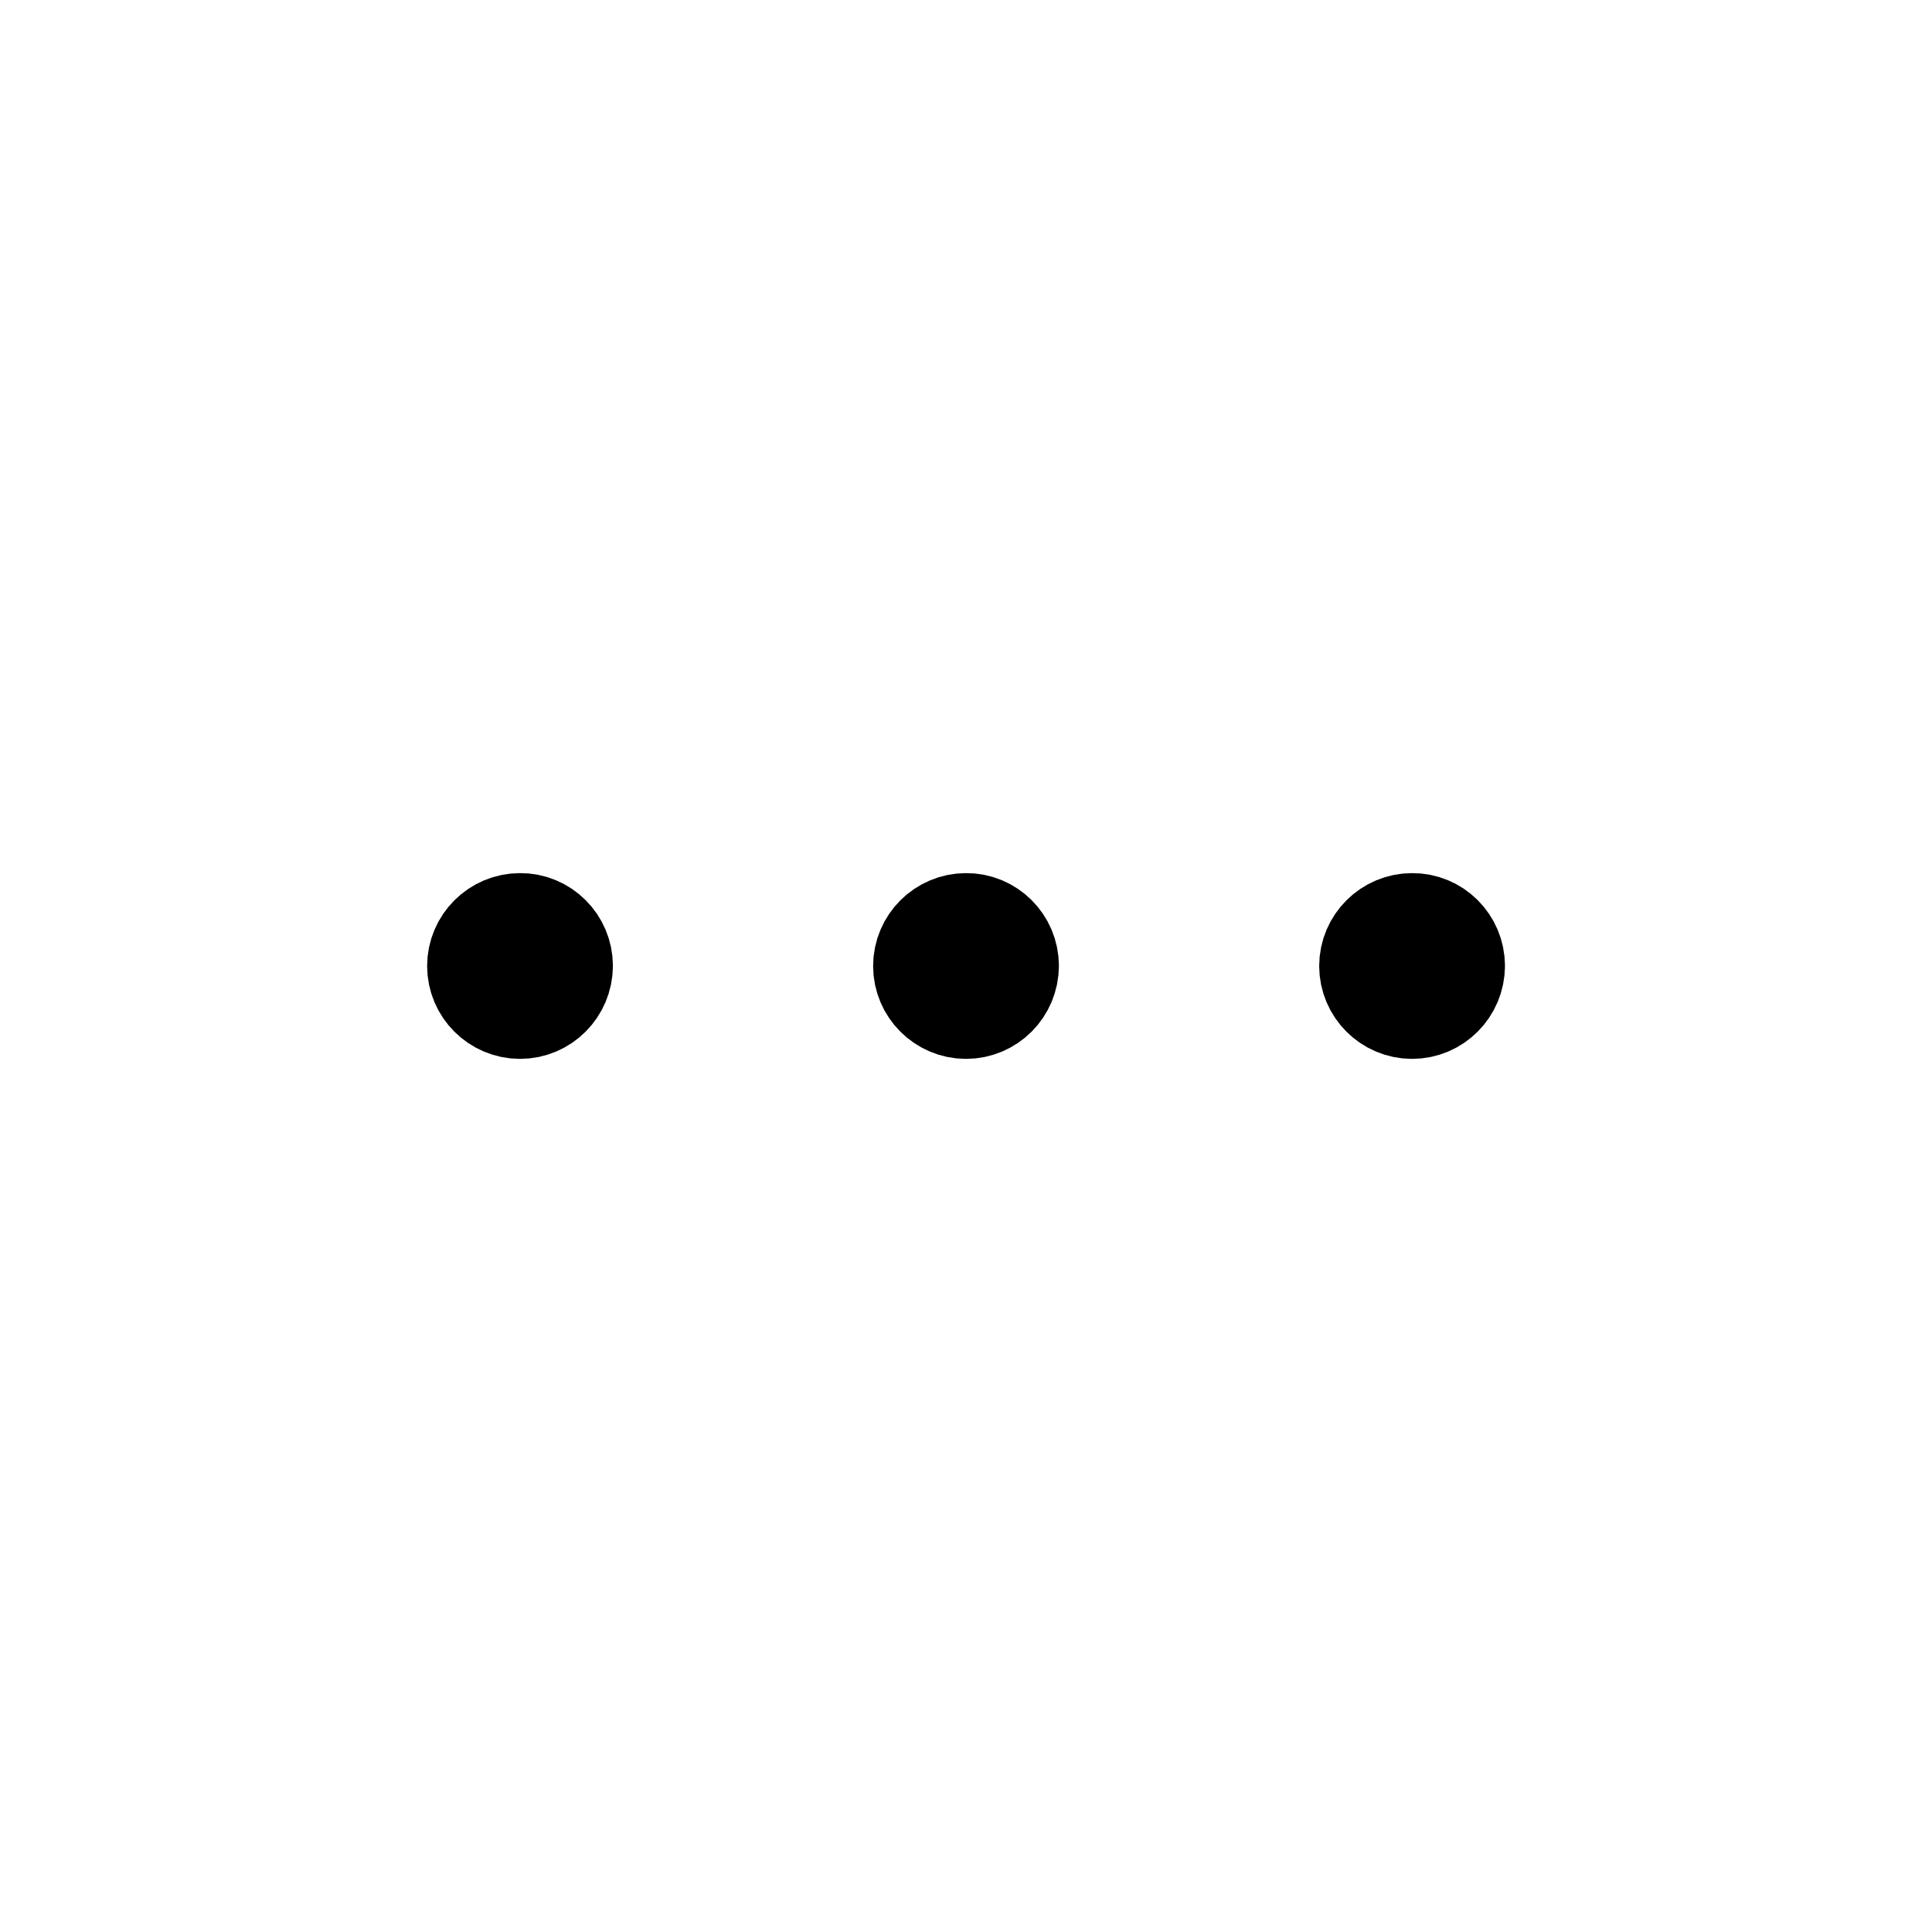 <svg width="26" height="26" viewBox="0 0 26 26" fill="none" stroke="currentColor" xmlns="http://www.w3.org/2000/svg">
<path d="M7.498 12.997C7.498 12.722 7.273 12.497 6.998 12.5C6.723 12.5 6.498 12.725 6.498 13C6.498 13.275 6.723 13.5 6.998 13.5C7.273 13.5 7.498 13.275 7.498 12.997" stroke-width="1.5" stroke-linecap="round" stroke-linejoin="round"/>
<path d="M13.5 12.997C13.5 12.722 13.275 12.497 13 12.5C12.725 12.5 12.5 12.725 12.5 13C12.5 13.275 12.725 13.5 13 13.5C13.275 13.5 13.5 13.275 13.5 12.997" stroke-width="1.5" stroke-linecap="round" stroke-linejoin="round"/>
<path d="M19.503 12.997C19.503 12.722 19.278 12.497 19.003 12.5C18.728 12.5 18.503 12.725 18.503 13C18.503 13.275 18.728 13.5 19.003 13.5C19.278 13.5 19.503 13.275 19.503 12.997" stroke-width="1.5" stroke-linecap="round" stroke-linejoin="round"/>
</svg>
